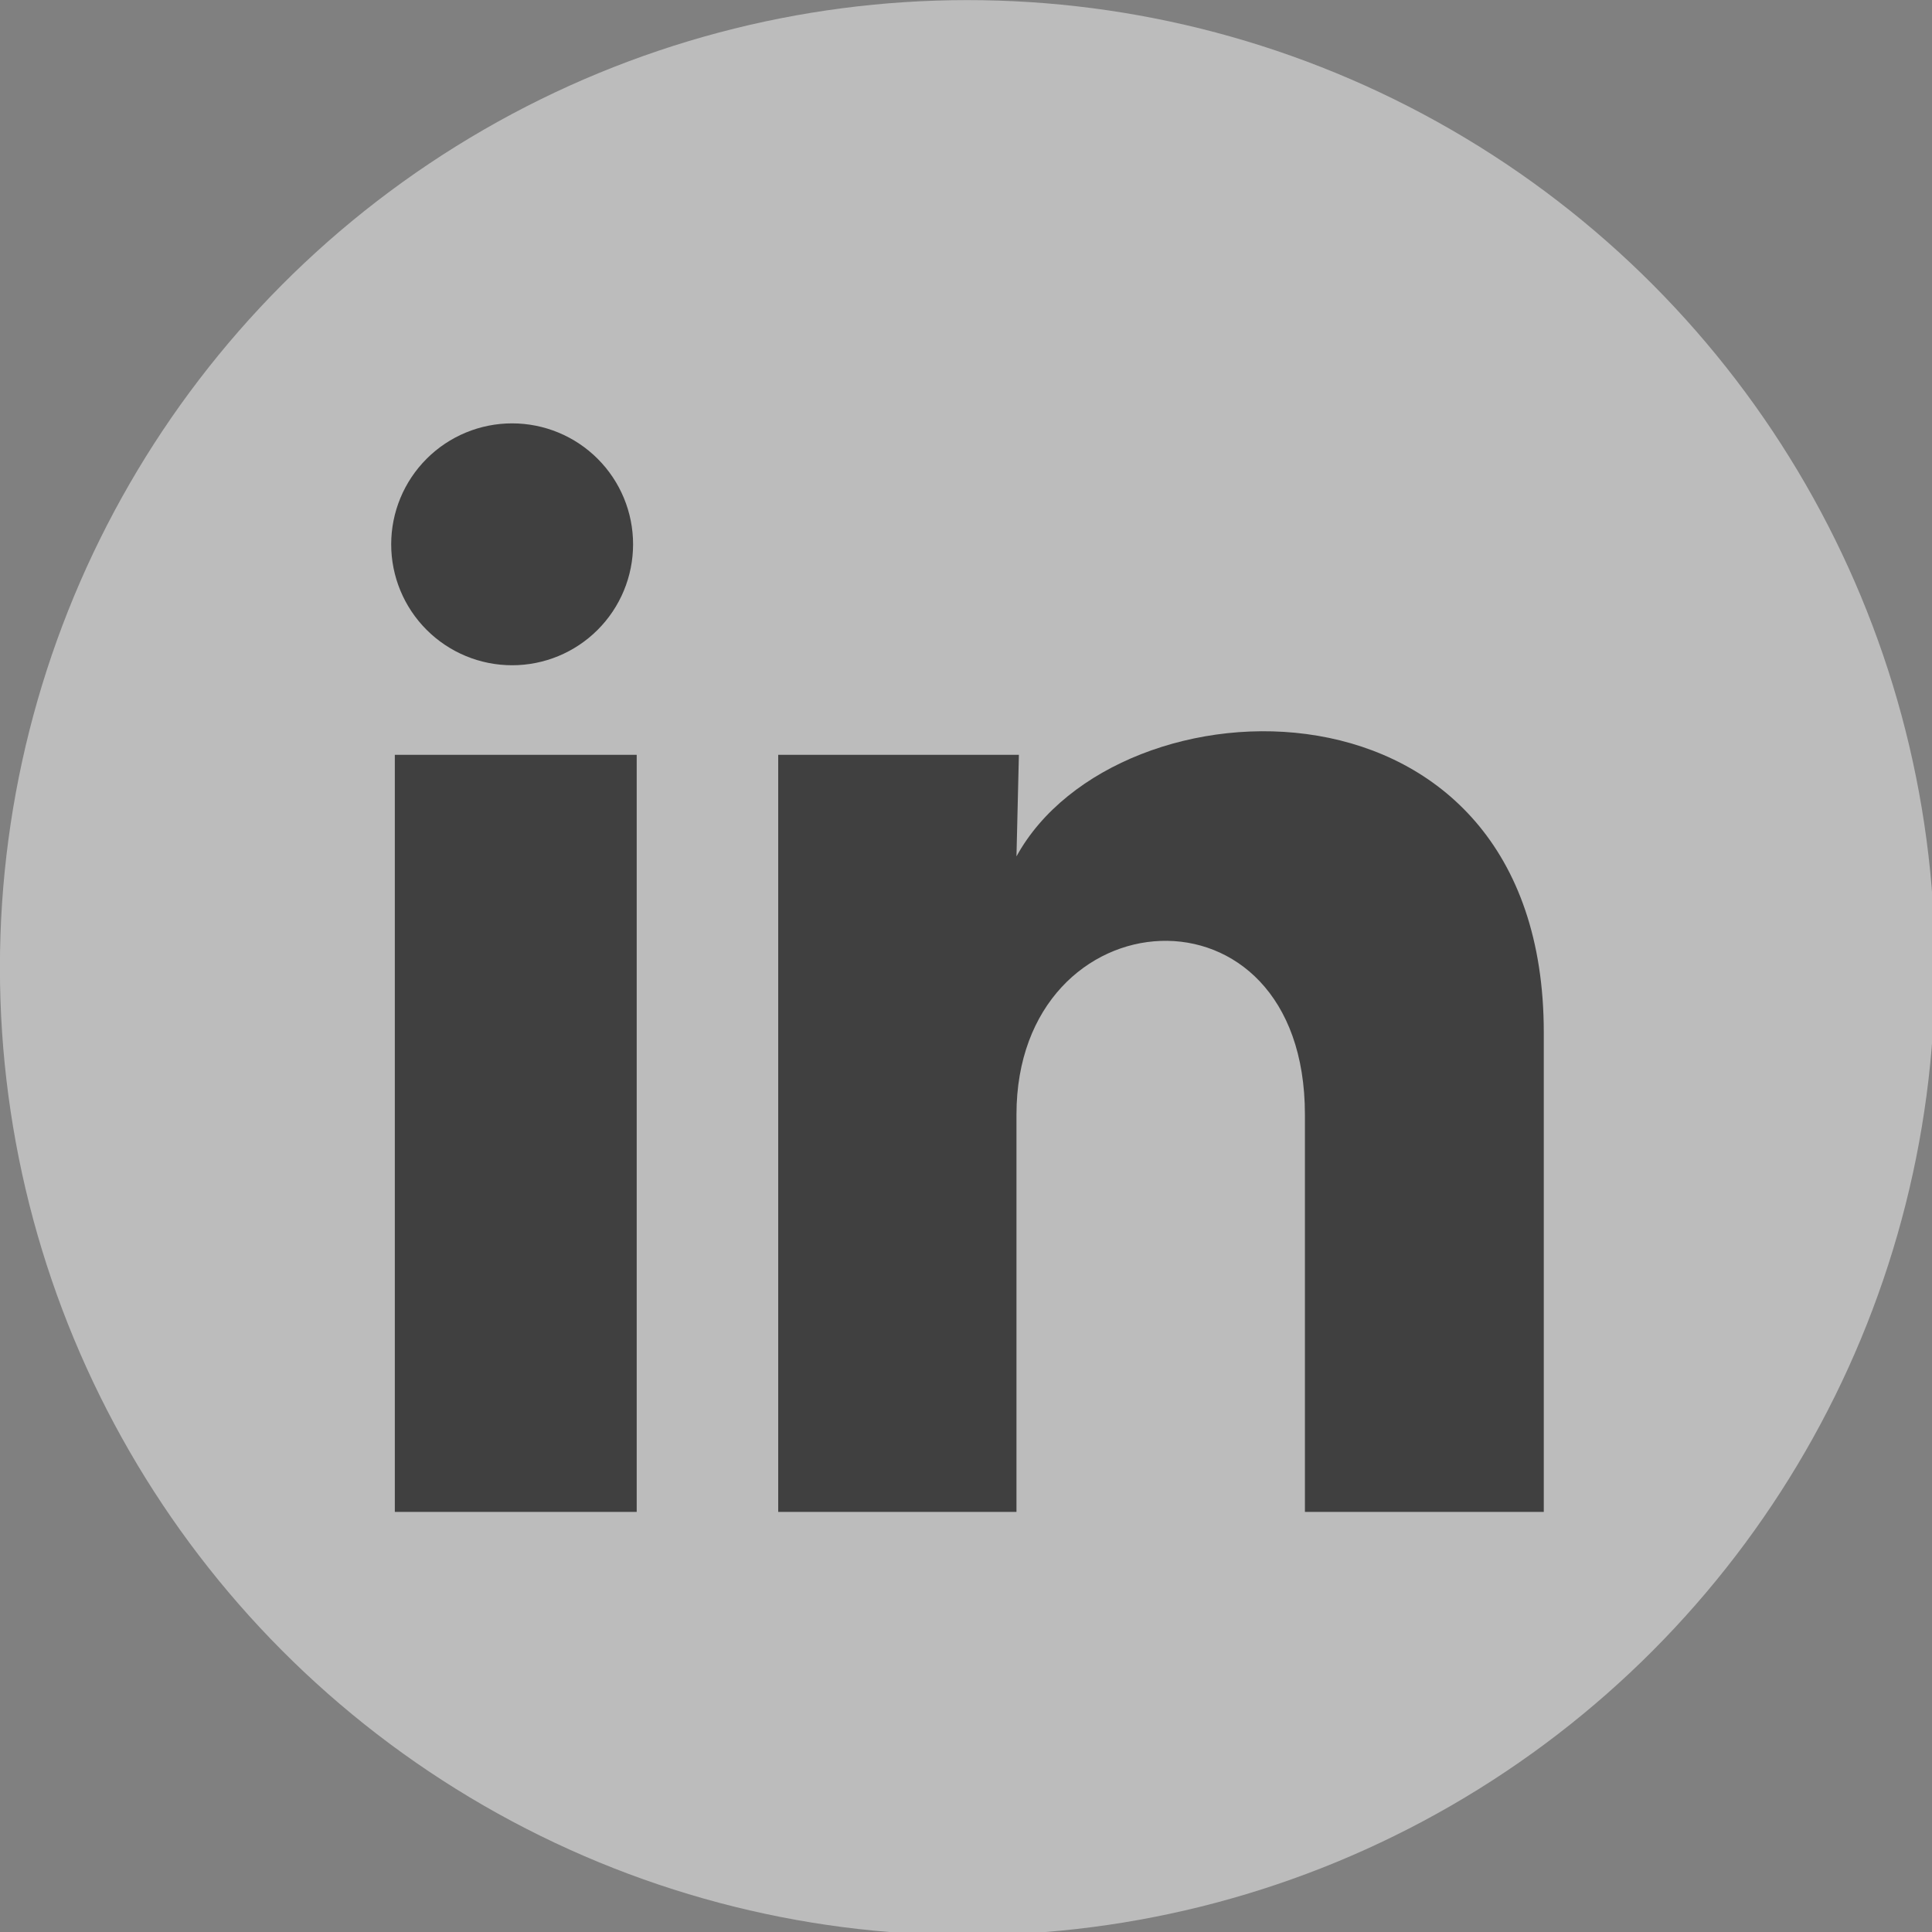 <?xml version="1.0" encoding="UTF-8" standalone="no"?>
<!-- Created with Inkscape (http://www.inkscape.org/) -->

<svg
   width="64"
   height="64"
   viewBox="0 0 16.933 16.933"
   version="1.1"
   id="svg1"
   xml:space="preserve"
   xmlns:inkscape="http://www.inkscape.org/namespaces/inkscape"
   xmlns:sodipodi="http://sodipodi.sourceforge.net/DTD/sodipodi-0.dtd"
   xmlns="http://www.w3.org/2000/svg"
   xmlns:svg="http://www.w3.org/2000/svg"><rect x="0" y="0" width="16.933" height="16.933" fill="#808080" stroke="none"/><sodipodi:namedview
     id="namedview1"
     pagecolor="#ffffff"
     bordercolor="#000000"
     borderopacity="0.25"
     inkscape:showpageshadow="2"
     inkscape:pageopacity="0.0"
     inkscape:pagecheckerboard="0"
     inkscape:deskcolor="#d1d1d1"
     inkscape:document-units="px" /><defs
     id="defs1" /><g
     inkscape:label="Layer 1"
     inkscape:groupmode="layer"
     id="layer1"
     transform="translate(27.003,-75.072)"><g
       style="fill:none"
       id="g4"
       transform="matrix(0.265,0,0,0.265,-26.805,74.947)"><g
         opacity="0.5"
         id="g1-4"><circle
           cx="31.25"
           cy="32.475"
           r="32"
           fill="#f7f7f7"
           id="circle1-0" /><path
           d="m 20.191,18.476 c -5e-4,1.061 -0.422,2.078 -1.173,2.828 -0.75,0.75 -1.768,1.171 -2.829,1.17 -1.061,-5e-4 -2.078,-0.422 -2.828,-1.173 -0.75,-0.75 -1.171,-1.768 -1.17,-2.829 5e-4,-1.061 0.422,-2.078 1.173,-2.828 0.75,-0.75 1.768,-1.171 2.829,-1.17 1.061,6e-4 2.078,0.422 2.828,1.173 0.75,0.75 1.171,1.768 1.17,2.829 z m 0.12,6.96 h -8 v 25.04 h 8 z m 12.64,0 h -7.96 v 25.04 h 7.88 v -13.14 c 0,-7.32 9.54,-8 9.54,0 v 13.14 h 7.9 v -15.86 c 0,-12.34 -14.12,-11.88 -17.44,-5.82 z"
           fill="#000000"
           id="path1-5" /></g></g></g></svg>
